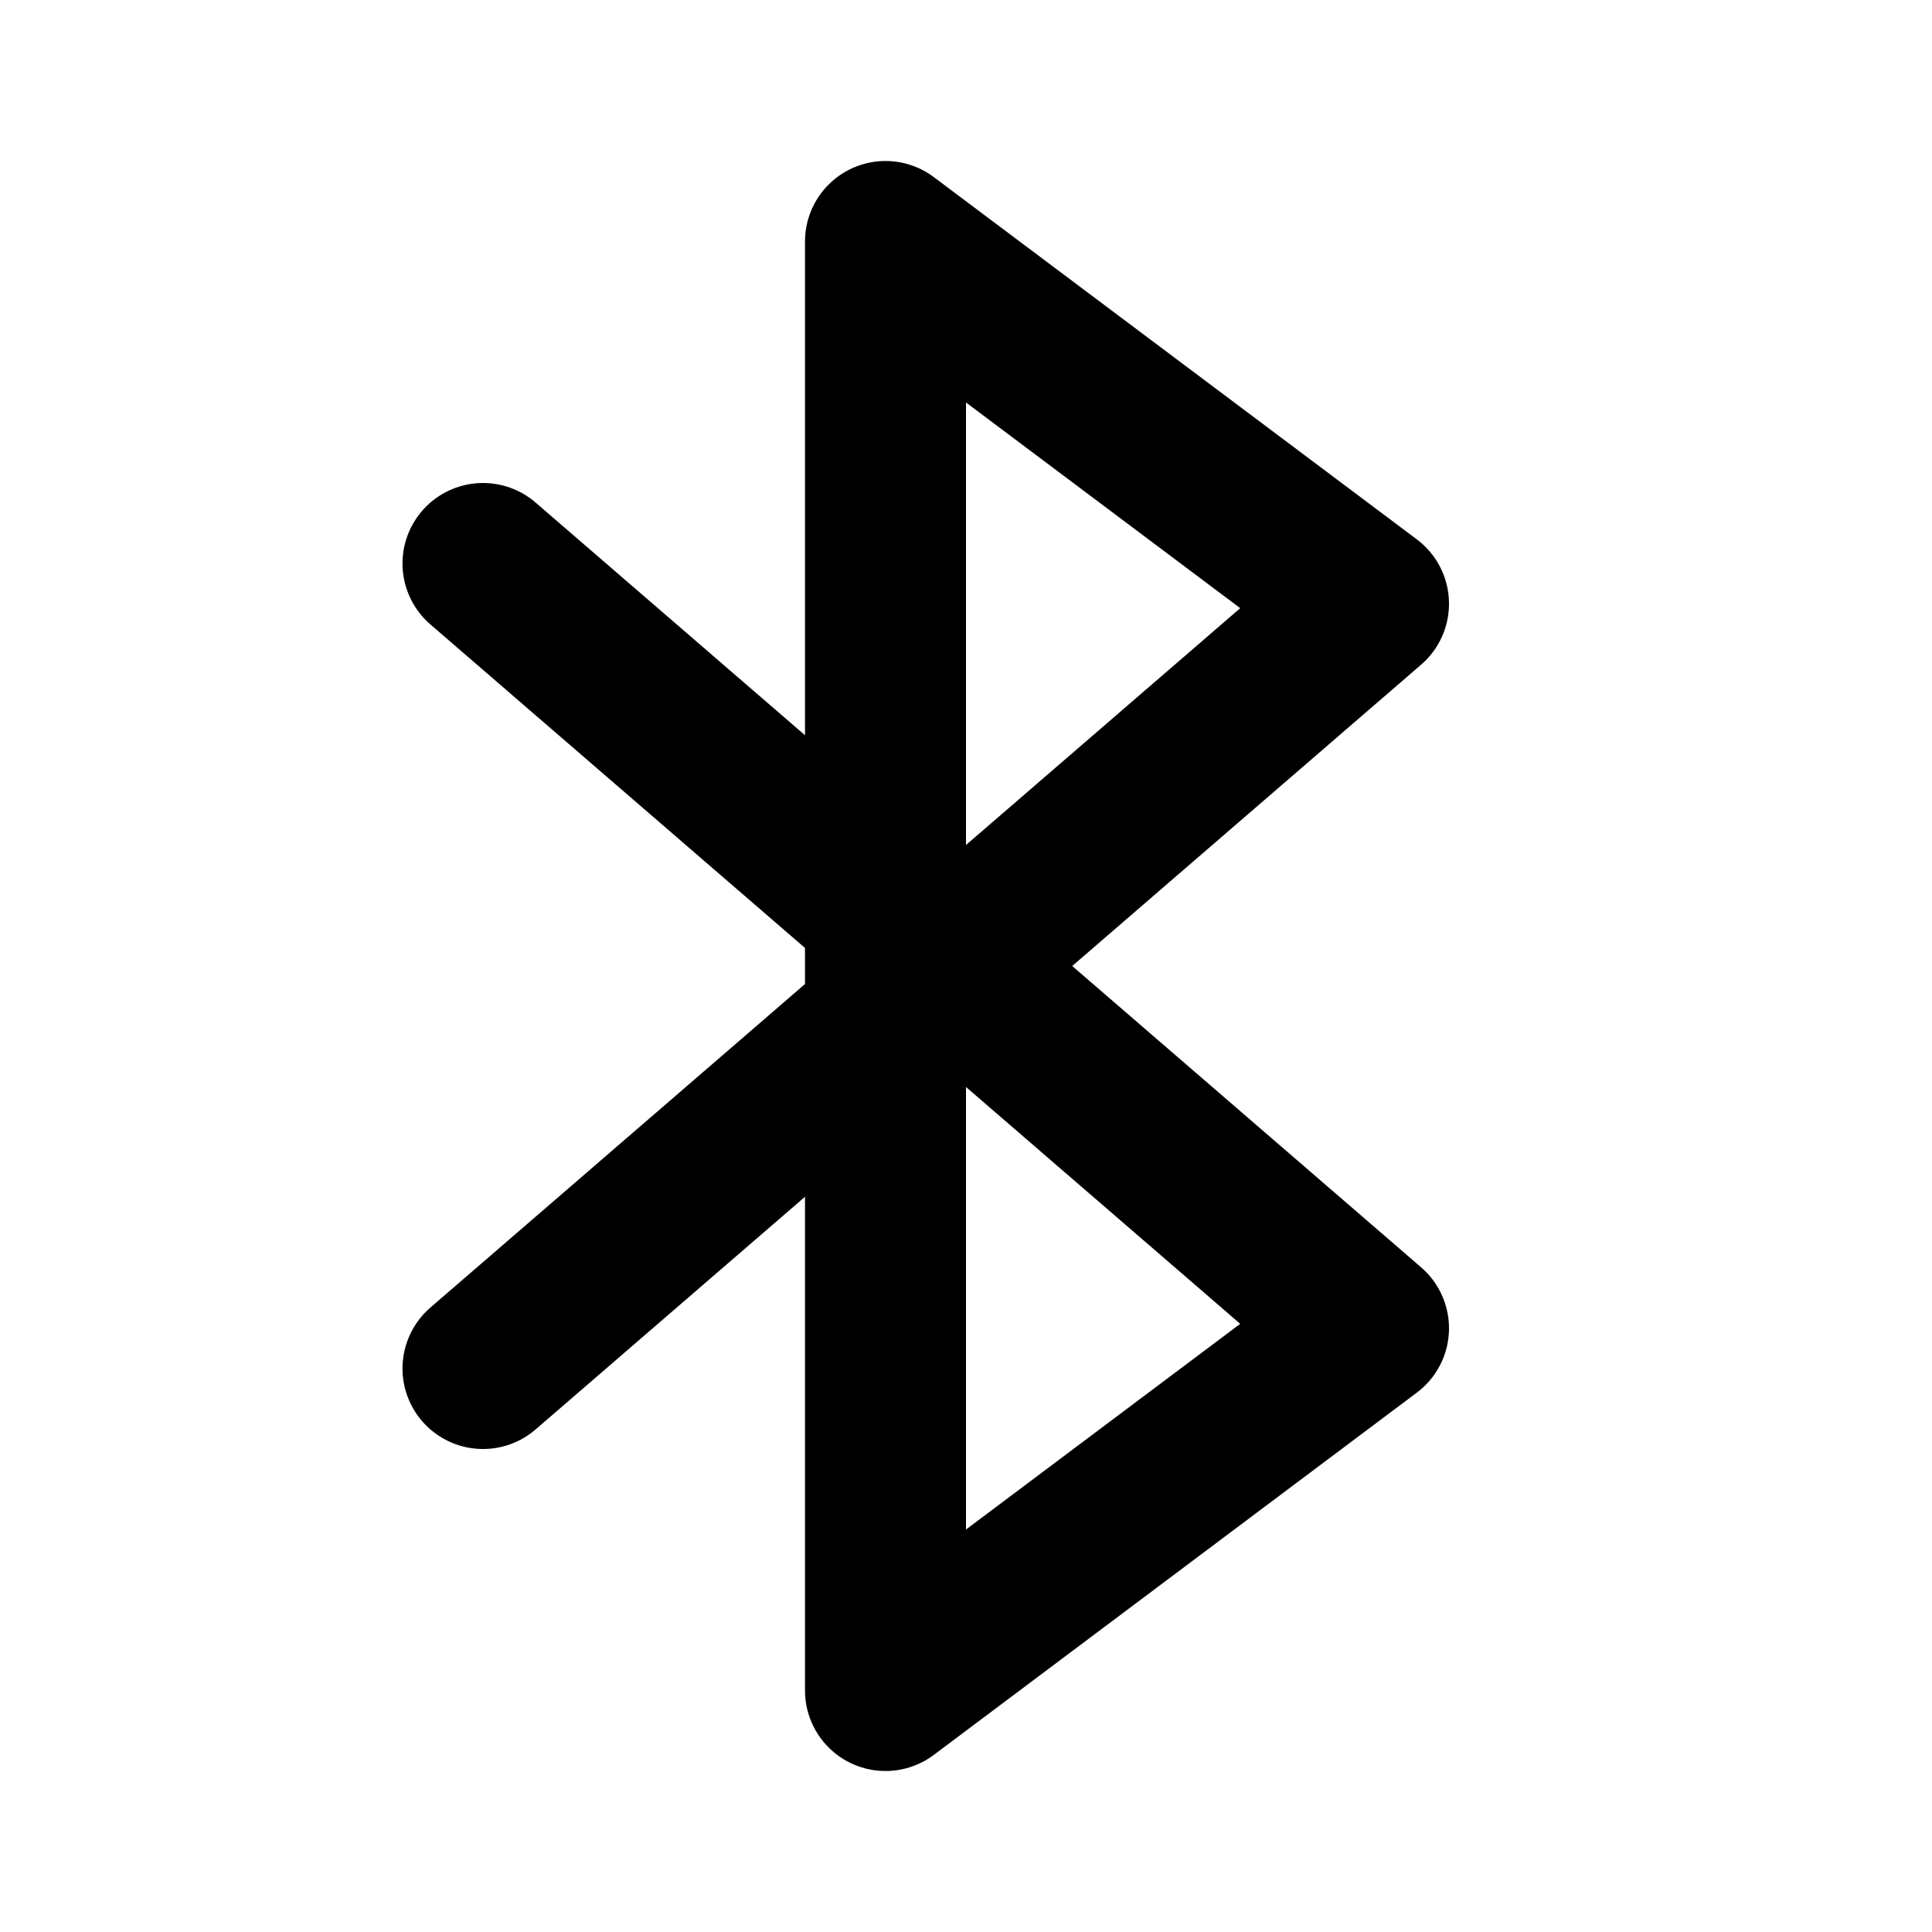 <svg width="12" height="12" viewBox="0 0 12 12" fill="none" xmlns="http://www.w3.org/2000/svg">
<path d="M3 8.5L8.5 3.75L5.5 1.5V10.5L8.5 8.25L3 3.5" stroke="black" stroke-linecap="round" stroke-linejoin="round"/>
</svg>

